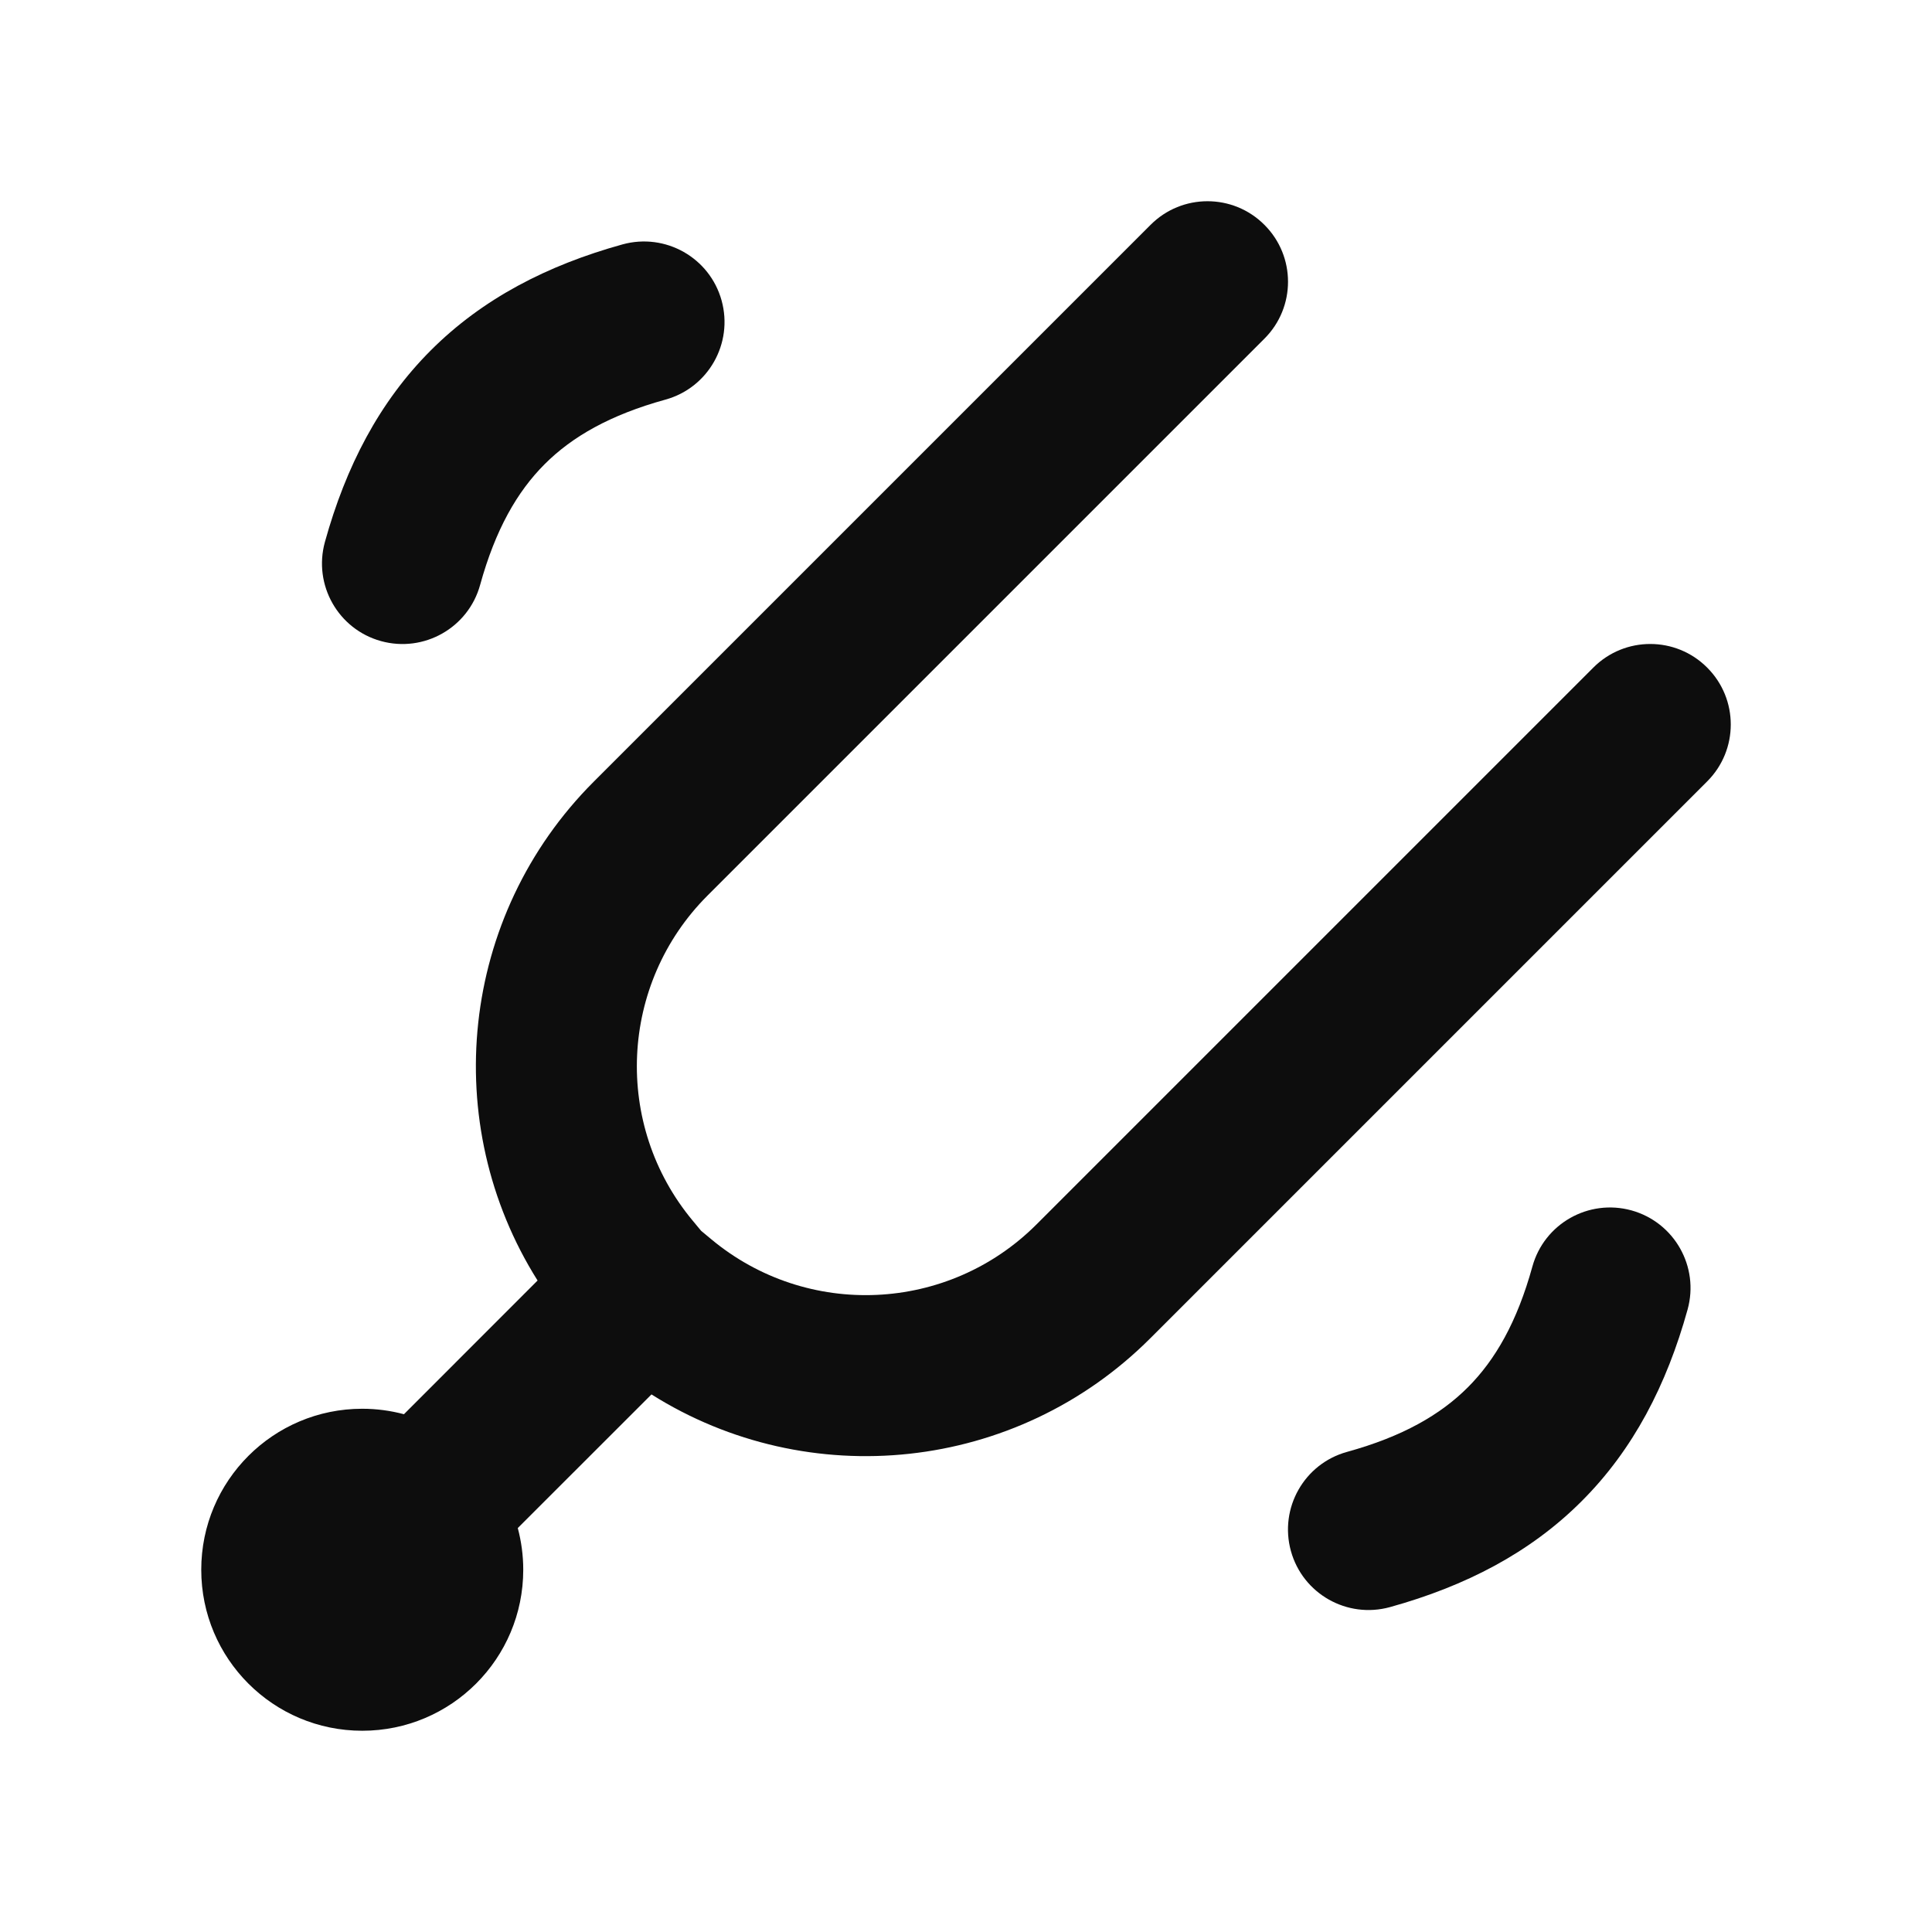 <svg width="24" height="24" viewBox="0 0 24 24" fill="none" xmlns="http://www.w3.org/2000/svg">
<path d="M15.707 4.207C16.098 3.817 16.098 3.183 15.707 2.793C15.317 2.402 14.683 2.402 14.293 2.793L7.376 9.71C5.707 11.379 5.451 13.959 6.678 15.907L5.018 17.568C4.853 17.524 4.679 17.5 4.5 17.5C3.395 17.5 2.5 18.395 2.5 19.5C2.5 20.605 3.395 21.5 4.5 21.5C5.605 21.5 6.5 20.605 6.5 19.5C6.5 19.321 6.476 19.147 6.432 18.982L8.093 17.322C10.041 18.549 12.621 18.294 14.29 16.624L21.207 9.707C21.598 9.317 21.598 8.683 21.207 8.293C20.817 7.902 20.183 7.902 19.793 8.293L12.876 15.21C11.779 16.307 10.026 16.387 8.834 15.393L8.71 15.29L8.607 15.166C7.613 13.974 7.693 12.221 8.79 11.124L15.707 4.207Z" fill="#0D0D0D"/>
<path d="M8.964 3.733C9.111 4.266 8.799 4.817 8.267 4.964C7.578 5.154 7.107 5.425 6.766 5.766C6.425 6.107 6.154 6.578 5.964 7.267C5.817 7.799 5.266 8.111 4.733 7.964C4.201 7.817 3.889 7.266 4.036 6.733C4.296 5.795 4.712 4.992 5.352 4.352C5.992 3.712 6.795 3.296 7.733 3.036C8.266 2.889 8.817 3.201 8.964 3.733Z" fill="#0D0D0D"/>
<path d="M16.733 18.036C16.201 18.183 15.889 18.734 16.036 19.267C16.183 19.799 16.734 20.111 17.267 19.964C18.205 19.704 19.009 19.288 19.648 18.648C20.288 18.009 20.704 17.205 20.964 16.267C21.111 15.734 20.799 15.184 20.267 15.036C19.734 14.889 19.183 15.201 19.036 15.733C18.846 16.422 18.575 16.893 18.234 17.234C17.893 17.575 17.422 17.846 16.733 18.036Z" fill="#0D0D0D"/>
</svg>
